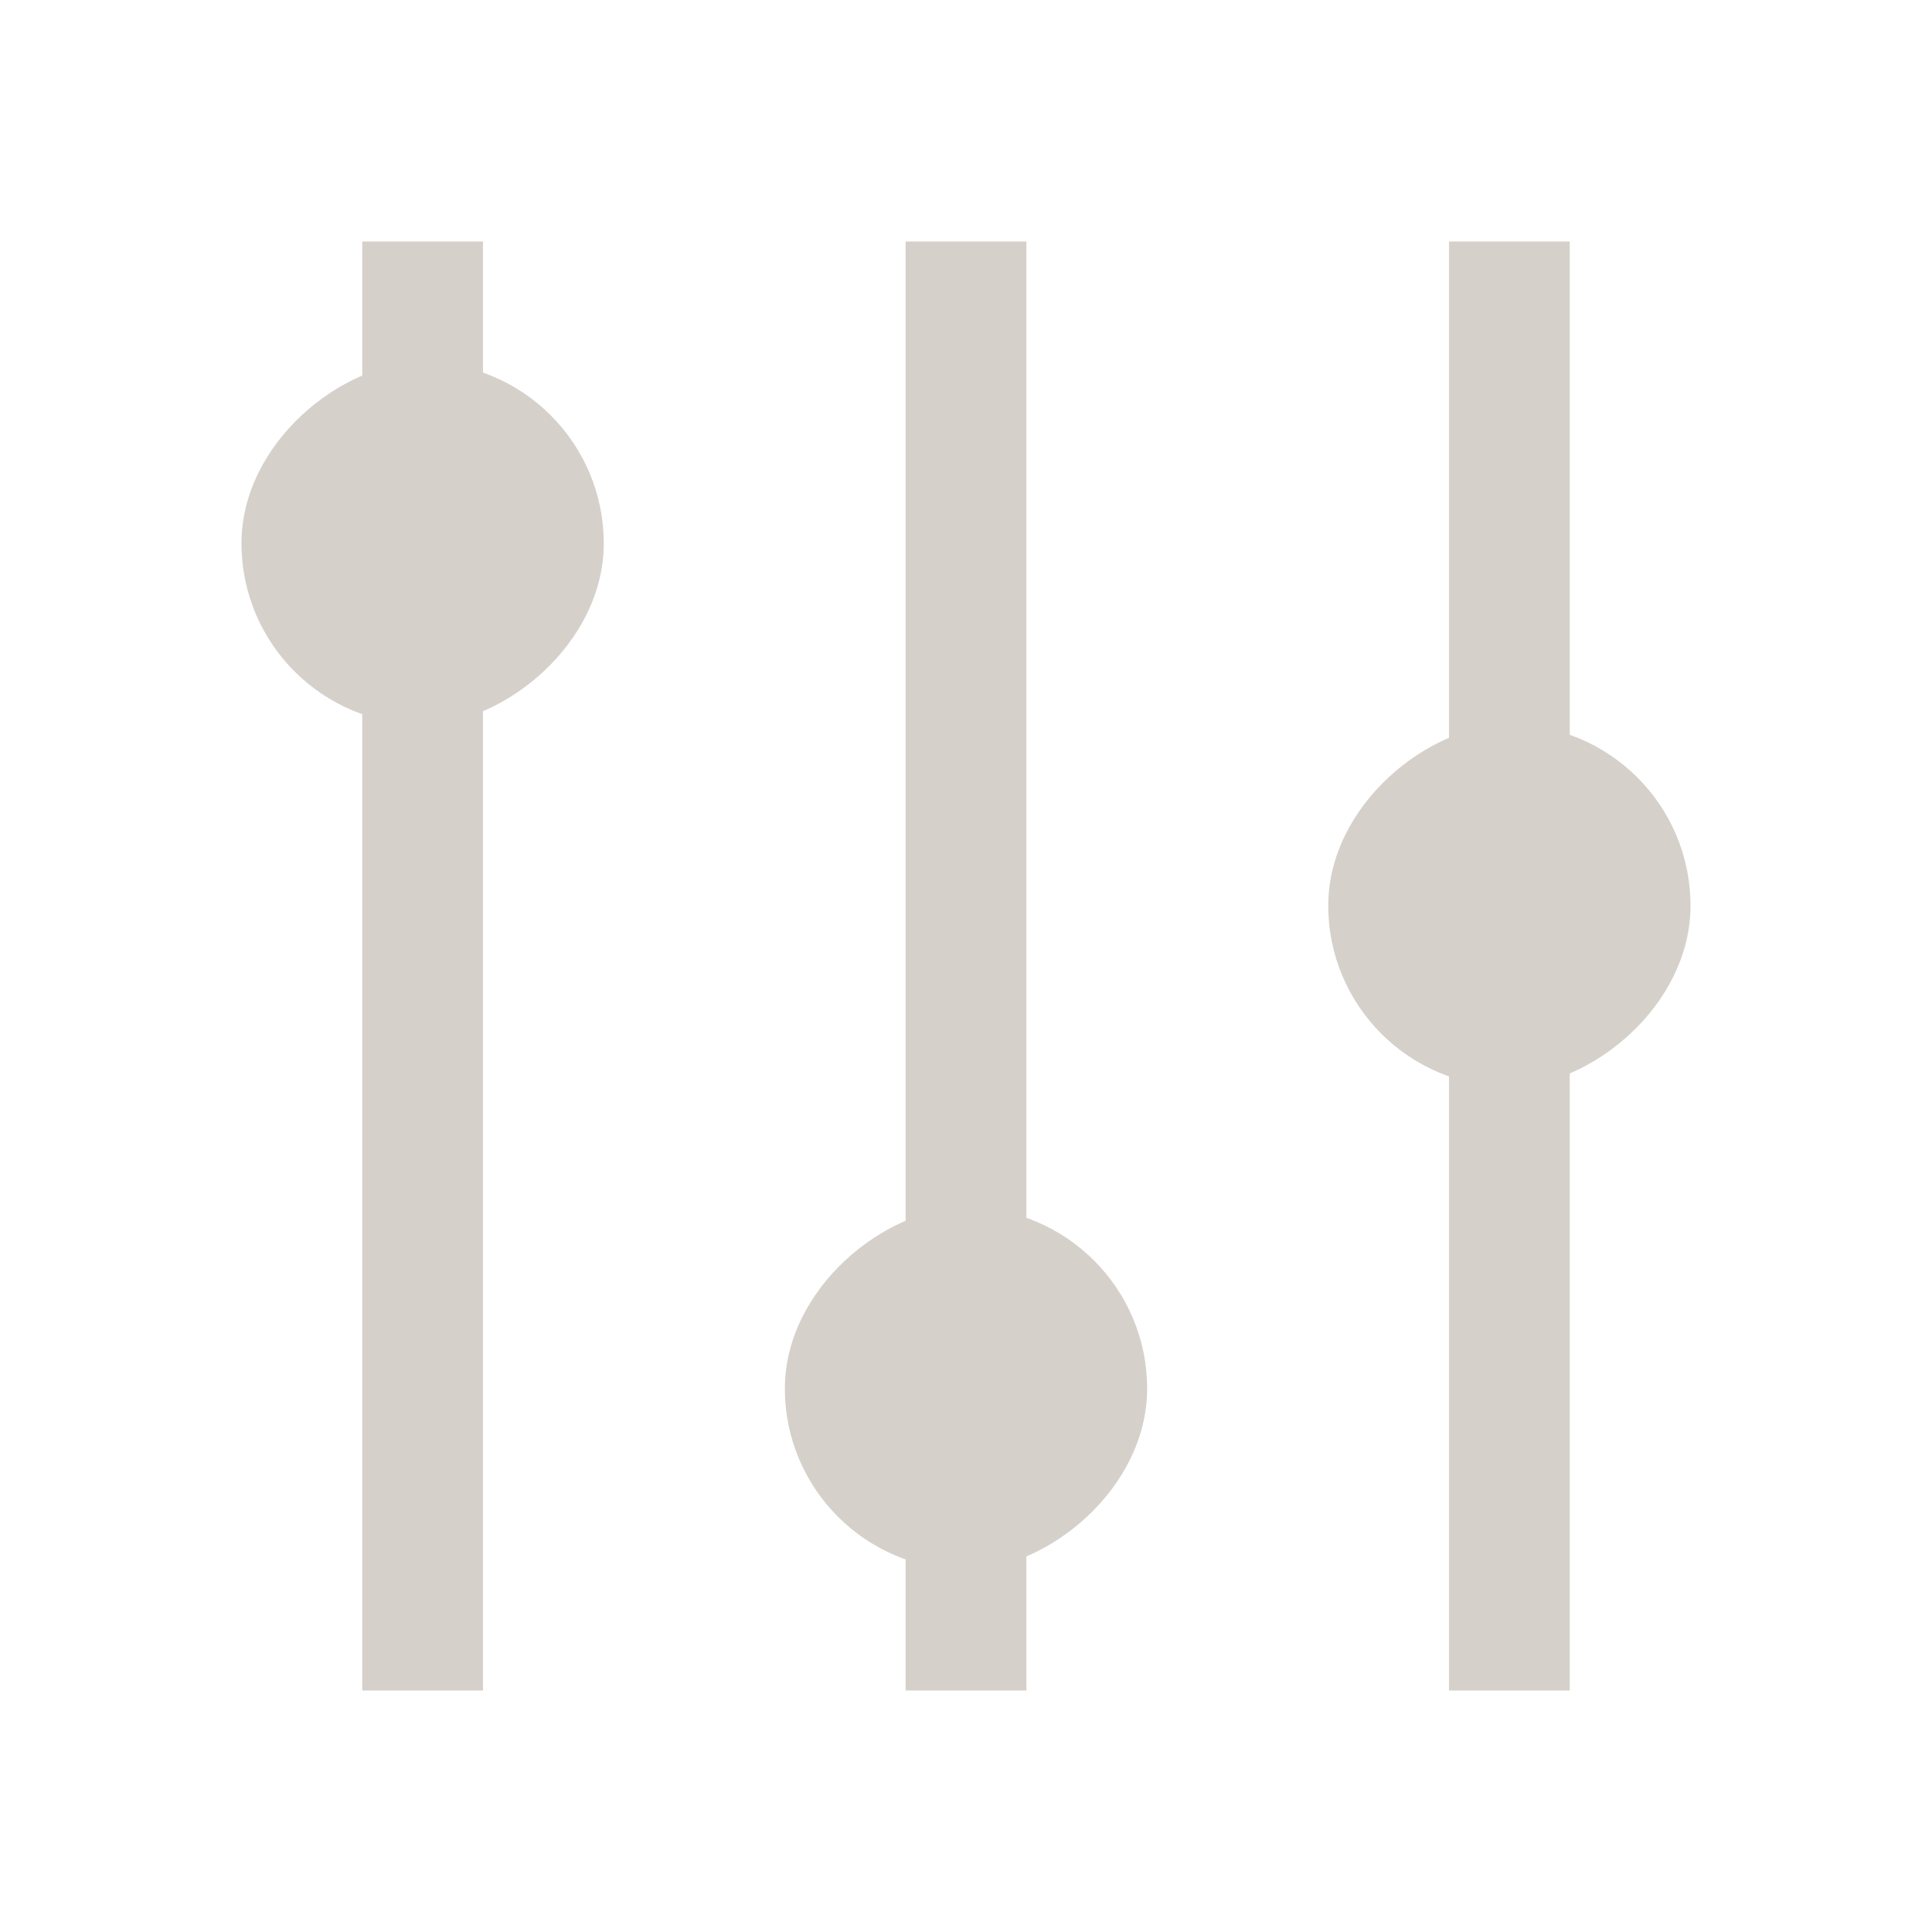 <?xml version="1.0" encoding="UTF-8" standalone="no"?>
<!-- Created with Inkscape (http://www.inkscape.org/) -->

<svg
   xmlns:dc="http://purl.org/dc/elements/1.1/"
   xmlns:cc="http://creativecommons.org/ns#"
   xmlns:rdf="http://www.w3.org/1999/02/22-rdf-syntax-ns#"
   xmlns:svg="http://www.w3.org/2000/svg"
   xmlns="http://www.w3.org/2000/svg"
   xmlns:sodipodi="http://sodipodi.sourceforge.net/DTD/sodipodi-0.dtd"
   xmlns:inkscape="http://www.inkscape.org/namespaces/inkscape"
   width="16"
   height="16"
   id="svg3049"
   version="1.1"
   inkscape:version="0.91 r13725"
   sodipodi:docname="view-media-equalizer.svg"
   inkscape:export-filename="/home/uri/.kde/share/icons/NITRUX-KDE/16x16/actions/view-right-new.png"
   inkscape:export-xdpi="30"
   inkscape:export-ydpi="30">
  <sodipodi:namedview
     id="base"
     pagecolor="#ffffff"
     bordercolor="#ffffff"
     borderopacity="1.0"
     inkscape:pageopacity="0.0"
     inkscape:pageshadow="2"
     inkscape:zoom="32"
     inkscape:cx="9.559472"
     inkscape:cy="7.3489214"
     inkscape:document-units="px"
     inkscape:current-layer="layer1"
     showgrid="true"
     fit-margin-top="0"
     fit-margin-left="0"
     fit-margin-right="0"
     fit-margin-bottom="0"
     inkscape:window-width="1920"
     inkscape:window-height="1002"
     inkscape:window-x="0"
     inkscape:window-y="26"
     inkscape:window-maximized="1"
     inkscape:showpageshadow="false"
     borderlayer="true"
     inkscape:snap-bbox="true"
     inkscape:snap-global="true"
     inkscape:object-nodes="true">
    <inkscape:grid
       id="grid4085"
       type="xygrid" />
    <sodipodi:guide
       id="guide4075"
       orientation="12,0"
       position="2,14" />
    <sodipodi:guide
       id="guide4077"
       orientation="0,12"
       position="2,2" />
    <sodipodi:guide
       id="guide4079"
       orientation="-12,0"
       position="14,2" />
    <sodipodi:guide
       id="guide4081"
       orientation="0,-12"
       position="14,14" />
  </sodipodi:namedview>
  <defs
     id="defs3051">
    <clipPath
       clipPathUnits="userSpaceOnUse"
       id="clipPath4160">
      <rect
         style="opacity:1;fill:#292f34;fill-opacity:1;stroke:none;stroke-opacity:1"
         id="rect4162"
         width="1"
         height="1"
         x="7"
         y="1023.362" />
    </clipPath>
    <clipPath
       id="clipPath4160-2"
       clipPathUnits="userSpaceOnUse">
      <rect
         y="1023.362"
         x="7"
         height="1"
         width="1"
         id="rect4162-2"
         style="opacity:1;fill:#292f34;fill-opacity:1;stroke:none;stroke-opacity:1" />
    </clipPath>
  </defs>
  <g
     transform="translate(-421.714,-531.791)"
     id="layer1"
     inkscape:groupmode="layer"
     inkscape:label="Capa 1">
    <rect
       transform="matrix(0,1,-1,0,0,0)"
       ry="1.5"
       y="-435.714"
       x="537.791"
       height="3"
       width="3"
       id="rect4139"
       style="fill:#d6d0cb;fill-opacity:1;stroke:none" />
    <rect
       transform="matrix(0,1,-1,0,0,0)"
       ry="0"
       y="-434.714"
       x="533.791"
       height="1"
       width="12"
       id="rect4200"
       style="fill:#d6d0cb;fill-opacity:1;stroke:none" />
    <rect
       transform="matrix(0,1,-1,0,0,0)"
       y="-425.714"
       x="533.791"
       height="1"
       width="12"
       id="rect4206"
       style="fill:#d6d0cb;fill-opacity:1;stroke:none" />
    <rect
       transform="matrix(0,1,-1,0,0,0)"
       ry="0"
       y="-430.214"
       x="533.791"
       height="1"
       width="12"
       id="rect4200-7"
       style="fill:#d6d0cb;fill-opacity:1;stroke:none" />
    <rect
       transform="matrix(0,1,-1,0,0,0)"
       ry="1.5"
       y="-426.714"
       x="534.791"
       height="3"
       width="3"
       id="rect4139-7-0"
       style="fill:#d6d0cb;fill-opacity:1;stroke:none" />
    <rect
       transform="matrix(0,1,-1,0,0,0)"
       ry="1.5"
       y="-431.214"
       x="541.791"
       height="3"
       width="3"
       id="rect4139-4"
       style="fill:#d6d0cb;fill-opacity:1;stroke:none" />
  </g>
</svg>
